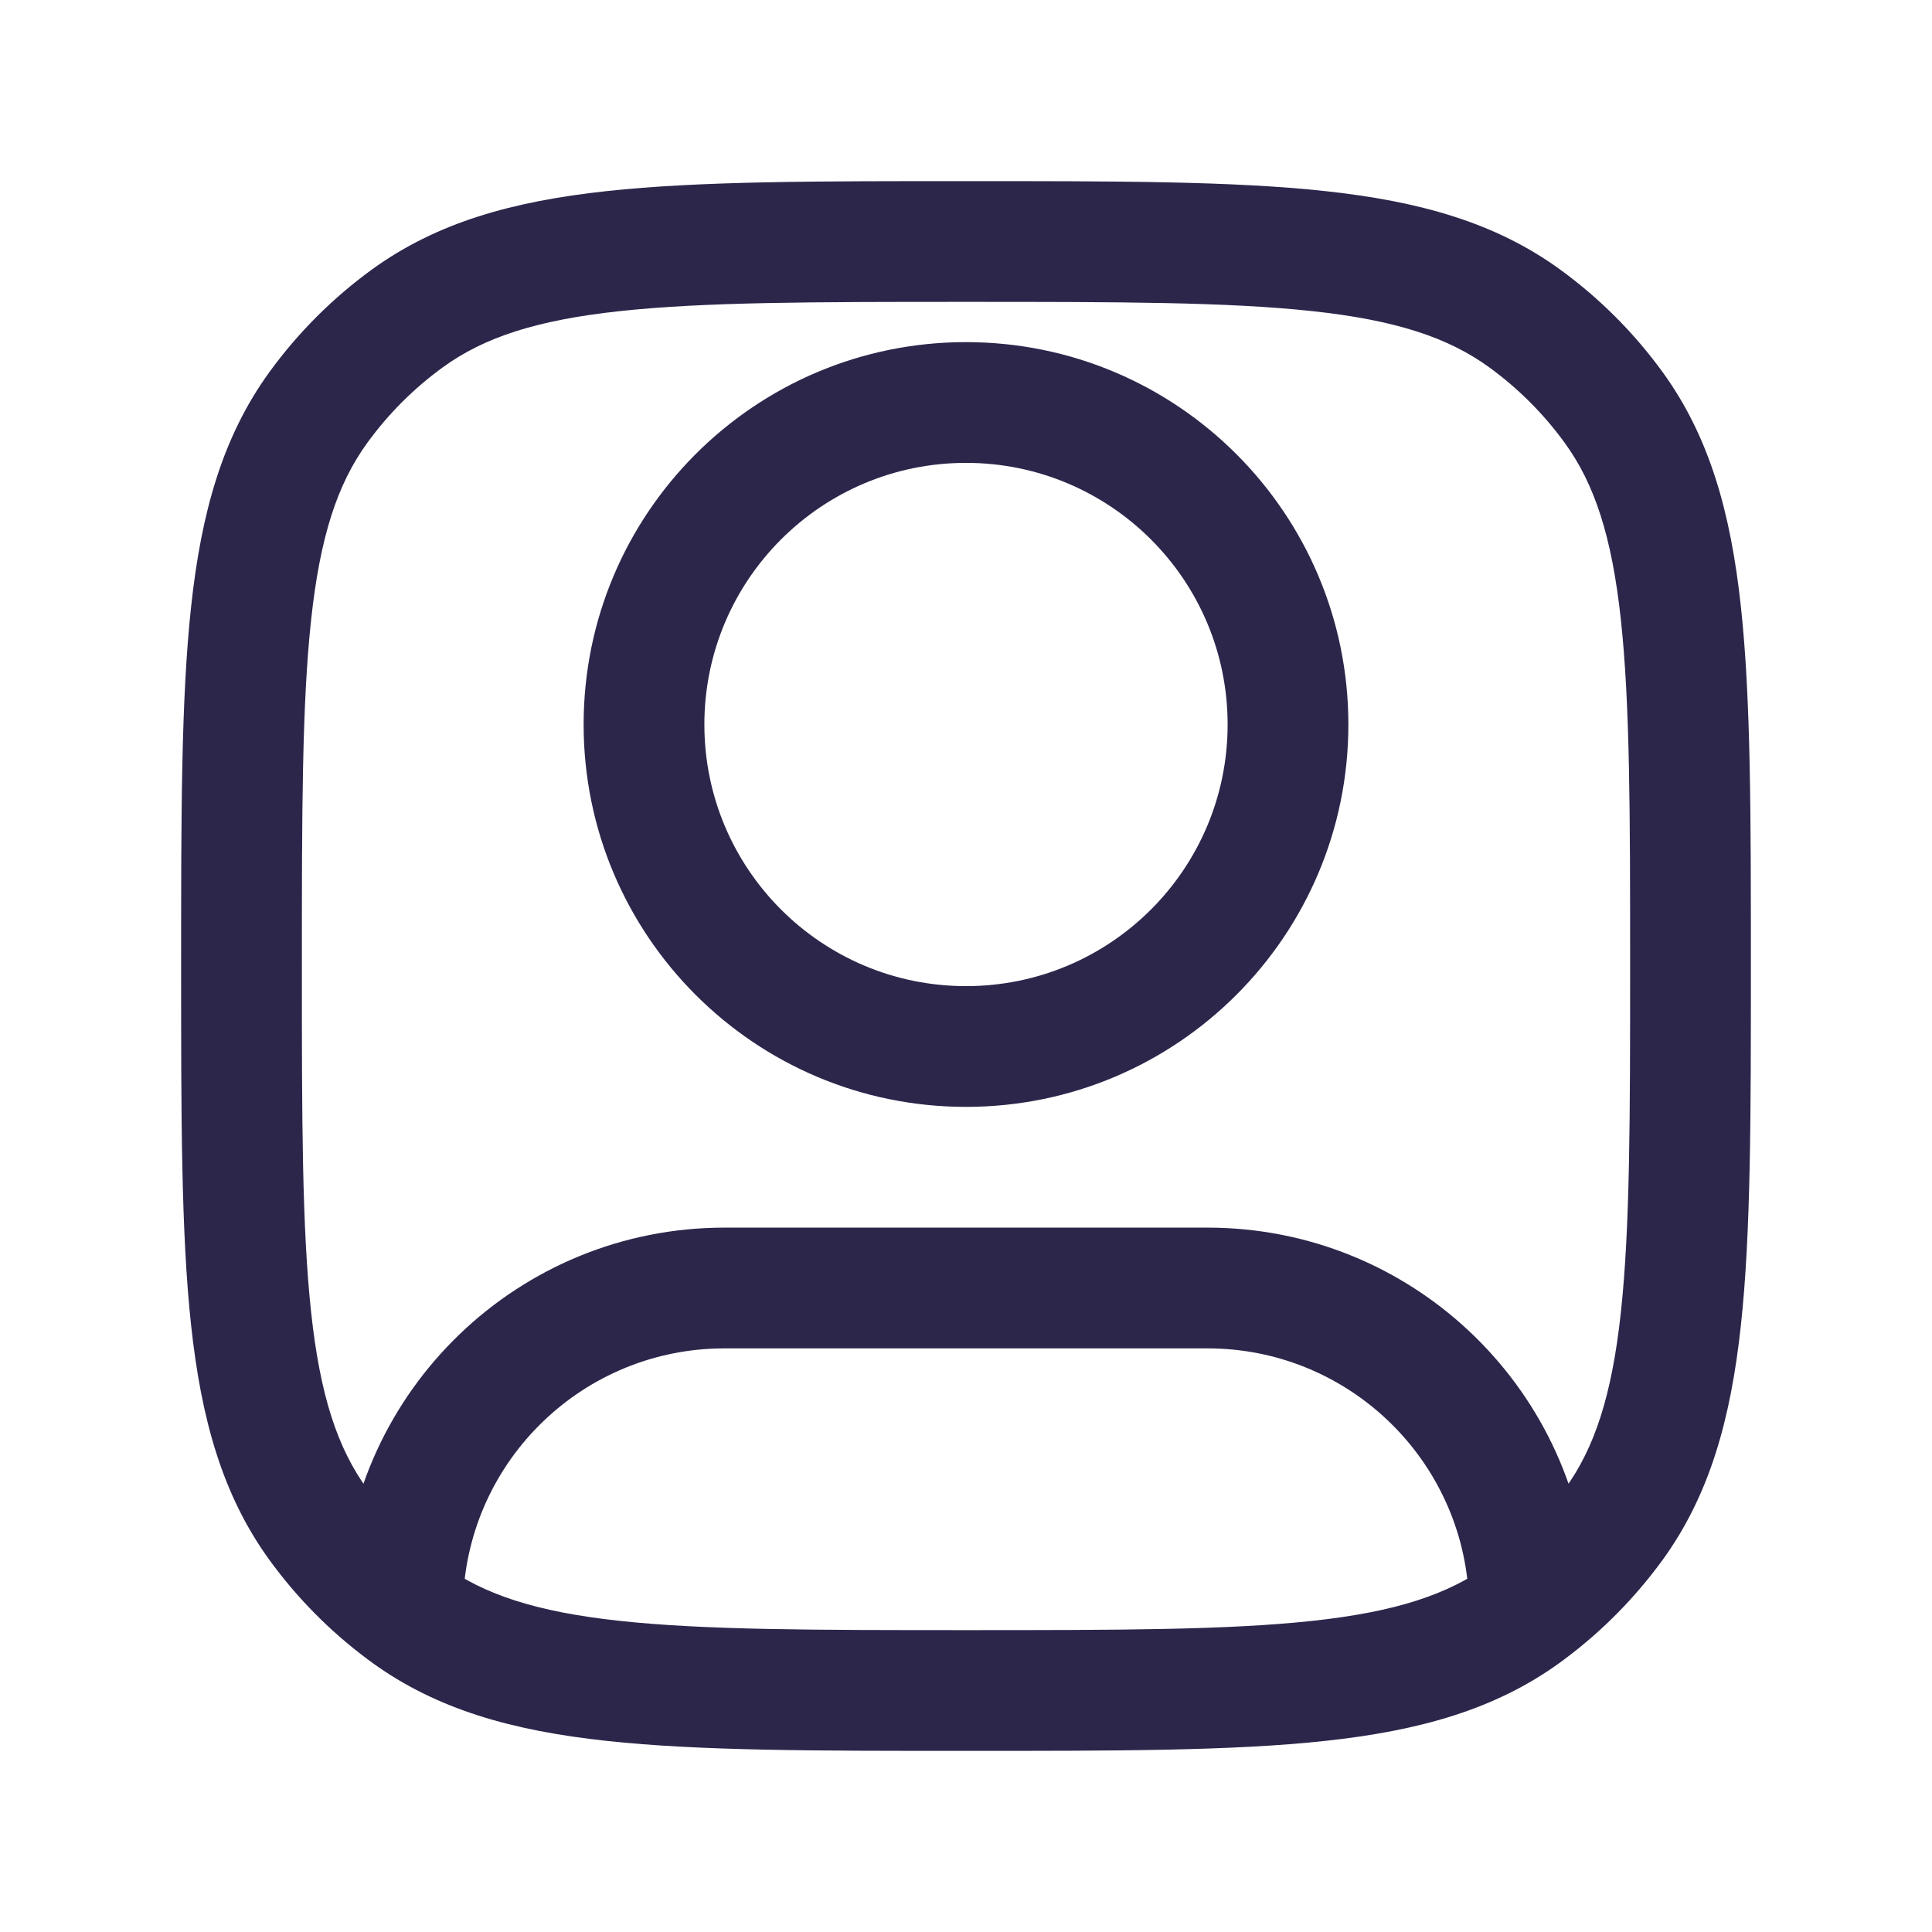 <svg xmlns="http://www.w3.org/2000/svg" width="24" height="24" viewBox="0 0 24 24">
  <defs/>
  <path fill="#2D264B" d="M5.003,19.832 L4.254,19.802 L4.253,19.817 L4.253,19.832 L5.003,19.832 Z M18.991,19.723 L19.74,19.697 L19.74,19.684 L19.739,19.671 L18.991,19.723 Z M15.25,9 C15.25,10.795 13.795,12.25 12,12.25 L12,13.75 C14.623,13.75 16.75,11.623 16.75,9 L15.25,9 Z M12,12.25 C10.205,12.25 8.75,10.795 8.75,9 L7.25,9 C7.25,11.623 9.377,13.75 12,13.75 L12,12.25 Z M8.75,9 C8.75,7.205 10.205,5.75 12,5.75 L12,4.25 C9.377,4.25 7.25,6.377 7.25,9 L8.75,9 Z M12,5.75 C13.795,5.75 15.25,7.205 15.25,9 L16.75,9 C16.75,6.377 14.623,4.25 12,4.25 L12,5.75 Z M12,20.25 C10.108,20.25 8.75,20.249 7.698,20.135 C6.66,20.023 6.01,19.807 5.502,19.438 L4.62,20.652 C5.427,21.238 6.371,21.5 7.536,21.626 C8.688,21.751 10.142,21.75 12,21.75 L12,20.25 Z M2.25,12 C2.25,13.858 2.249,15.312 2.374,16.463 C2.5,17.629 2.762,18.573 3.348,19.38 L4.562,18.498 C4.193,17.99 3.977,17.34 3.865,16.302 C3.751,15.25 3.75,13.892 3.75,12 L2.25,12 Z M20.25,12 C20.25,13.892 20.249,15.25 20.135,16.302 C20.023,17.34 19.807,17.99 19.438,18.498 L20.652,19.38 C21.238,18.573 21.5,17.629 21.626,16.463 C21.751,15.312 21.75,13.858 21.75,12 L20.25,12 Z M12,21.75 C13.858,21.75 15.312,21.751 16.463,21.626 C17.629,21.5 18.573,21.238 19.38,20.652 L18.498,19.438 C17.99,19.807 17.34,20.023 16.302,20.135 C15.25,20.249 13.892,20.25 12,20.25 L12,21.75 Z M12,3.75 C13.892,3.75 15.25,3.751 16.302,3.865 C17.34,3.977 17.99,4.193 18.498,4.562 L19.38,3.348 C18.573,2.762 17.629,2.5 16.463,2.374 C15.312,2.249 13.858,2.25 12,2.25 L12,3.75 Z M21.75,12 C21.75,10.142 21.751,8.688 21.626,7.536 C21.5,6.371 21.238,5.427 20.652,4.62 L19.438,5.502 C19.807,6.01 20.023,6.66 20.135,7.698 C20.249,8.75 20.25,10.108 20.25,12 L21.75,12 Z M18.498,4.562 C18.859,4.824 19.176,5.141 19.438,5.502 L20.652,4.62 C20.297,4.132 19.868,3.703 19.38,3.348 L18.498,4.562 Z M12,2.25 C10.142,2.25 8.688,2.249 7.536,2.374 C6.371,2.5 5.427,2.762 4.62,3.348 L5.502,4.562 C6.01,4.193 6.66,3.977 7.698,3.865 C8.75,3.751 10.108,3.75 12,3.75 L12,2.25 Z M3.75,12 C3.75,10.108 3.751,8.75 3.865,7.698 C3.977,6.66 4.193,6.01 4.562,5.502 L3.348,4.62 C2.762,5.427 2.5,6.371 2.374,7.536 C2.249,8.688 2.25,10.142 2.25,12 L3.75,12 Z M4.62,3.348 C4.132,3.703 3.703,4.132 3.348,4.62 L4.562,5.502 C4.824,5.141 5.141,4.824 5.502,4.562 L4.62,3.348 Z M9,16.75 L15,16.75 L15,15.25 L9,15.25 L9,16.75 Z M9,15.25 C6.443,15.25 4.358,17.27 4.254,19.802 L5.753,19.863 C5.824,18.132 7.251,16.75 9,16.75 L9,15.25 Z M5.502,19.438 C5.486,19.426 5.469,19.414 5.453,19.402 L4.554,20.603 C4.576,20.619 4.598,20.636 4.62,20.652 L5.502,19.438 Z M5.453,19.402 C5.112,19.147 4.812,18.843 4.562,18.498 L3.348,19.38 C3.687,19.846 4.093,20.258 4.554,20.603 L5.453,19.402 Z M4.253,19.832 L4.253,20.003 L5.753,20.003 L5.753,19.832 L4.253,19.832 Z M15,16.75 C16.719,16.75 18.127,18.085 18.242,19.774 L19.739,19.671 C19.57,17.201 17.513,15.25 15,15.25 L15,16.75 Z M19.438,18.498 C19.189,18.841 18.889,19.145 18.55,19.4 L19.45,20.6 C19.909,20.256 20.314,19.844 20.652,19.38 L19.438,18.498 Z M18.55,19.4 C18.533,19.413 18.515,19.426 18.498,19.438 L19.38,20.652 C19.403,20.635 19.427,20.617 19.45,20.6 L18.55,19.4 Z M18.241,19.748 L18.25,20.026 L19.75,19.974 L19.74,19.697 L18.241,19.748 Z"/>
</svg>

